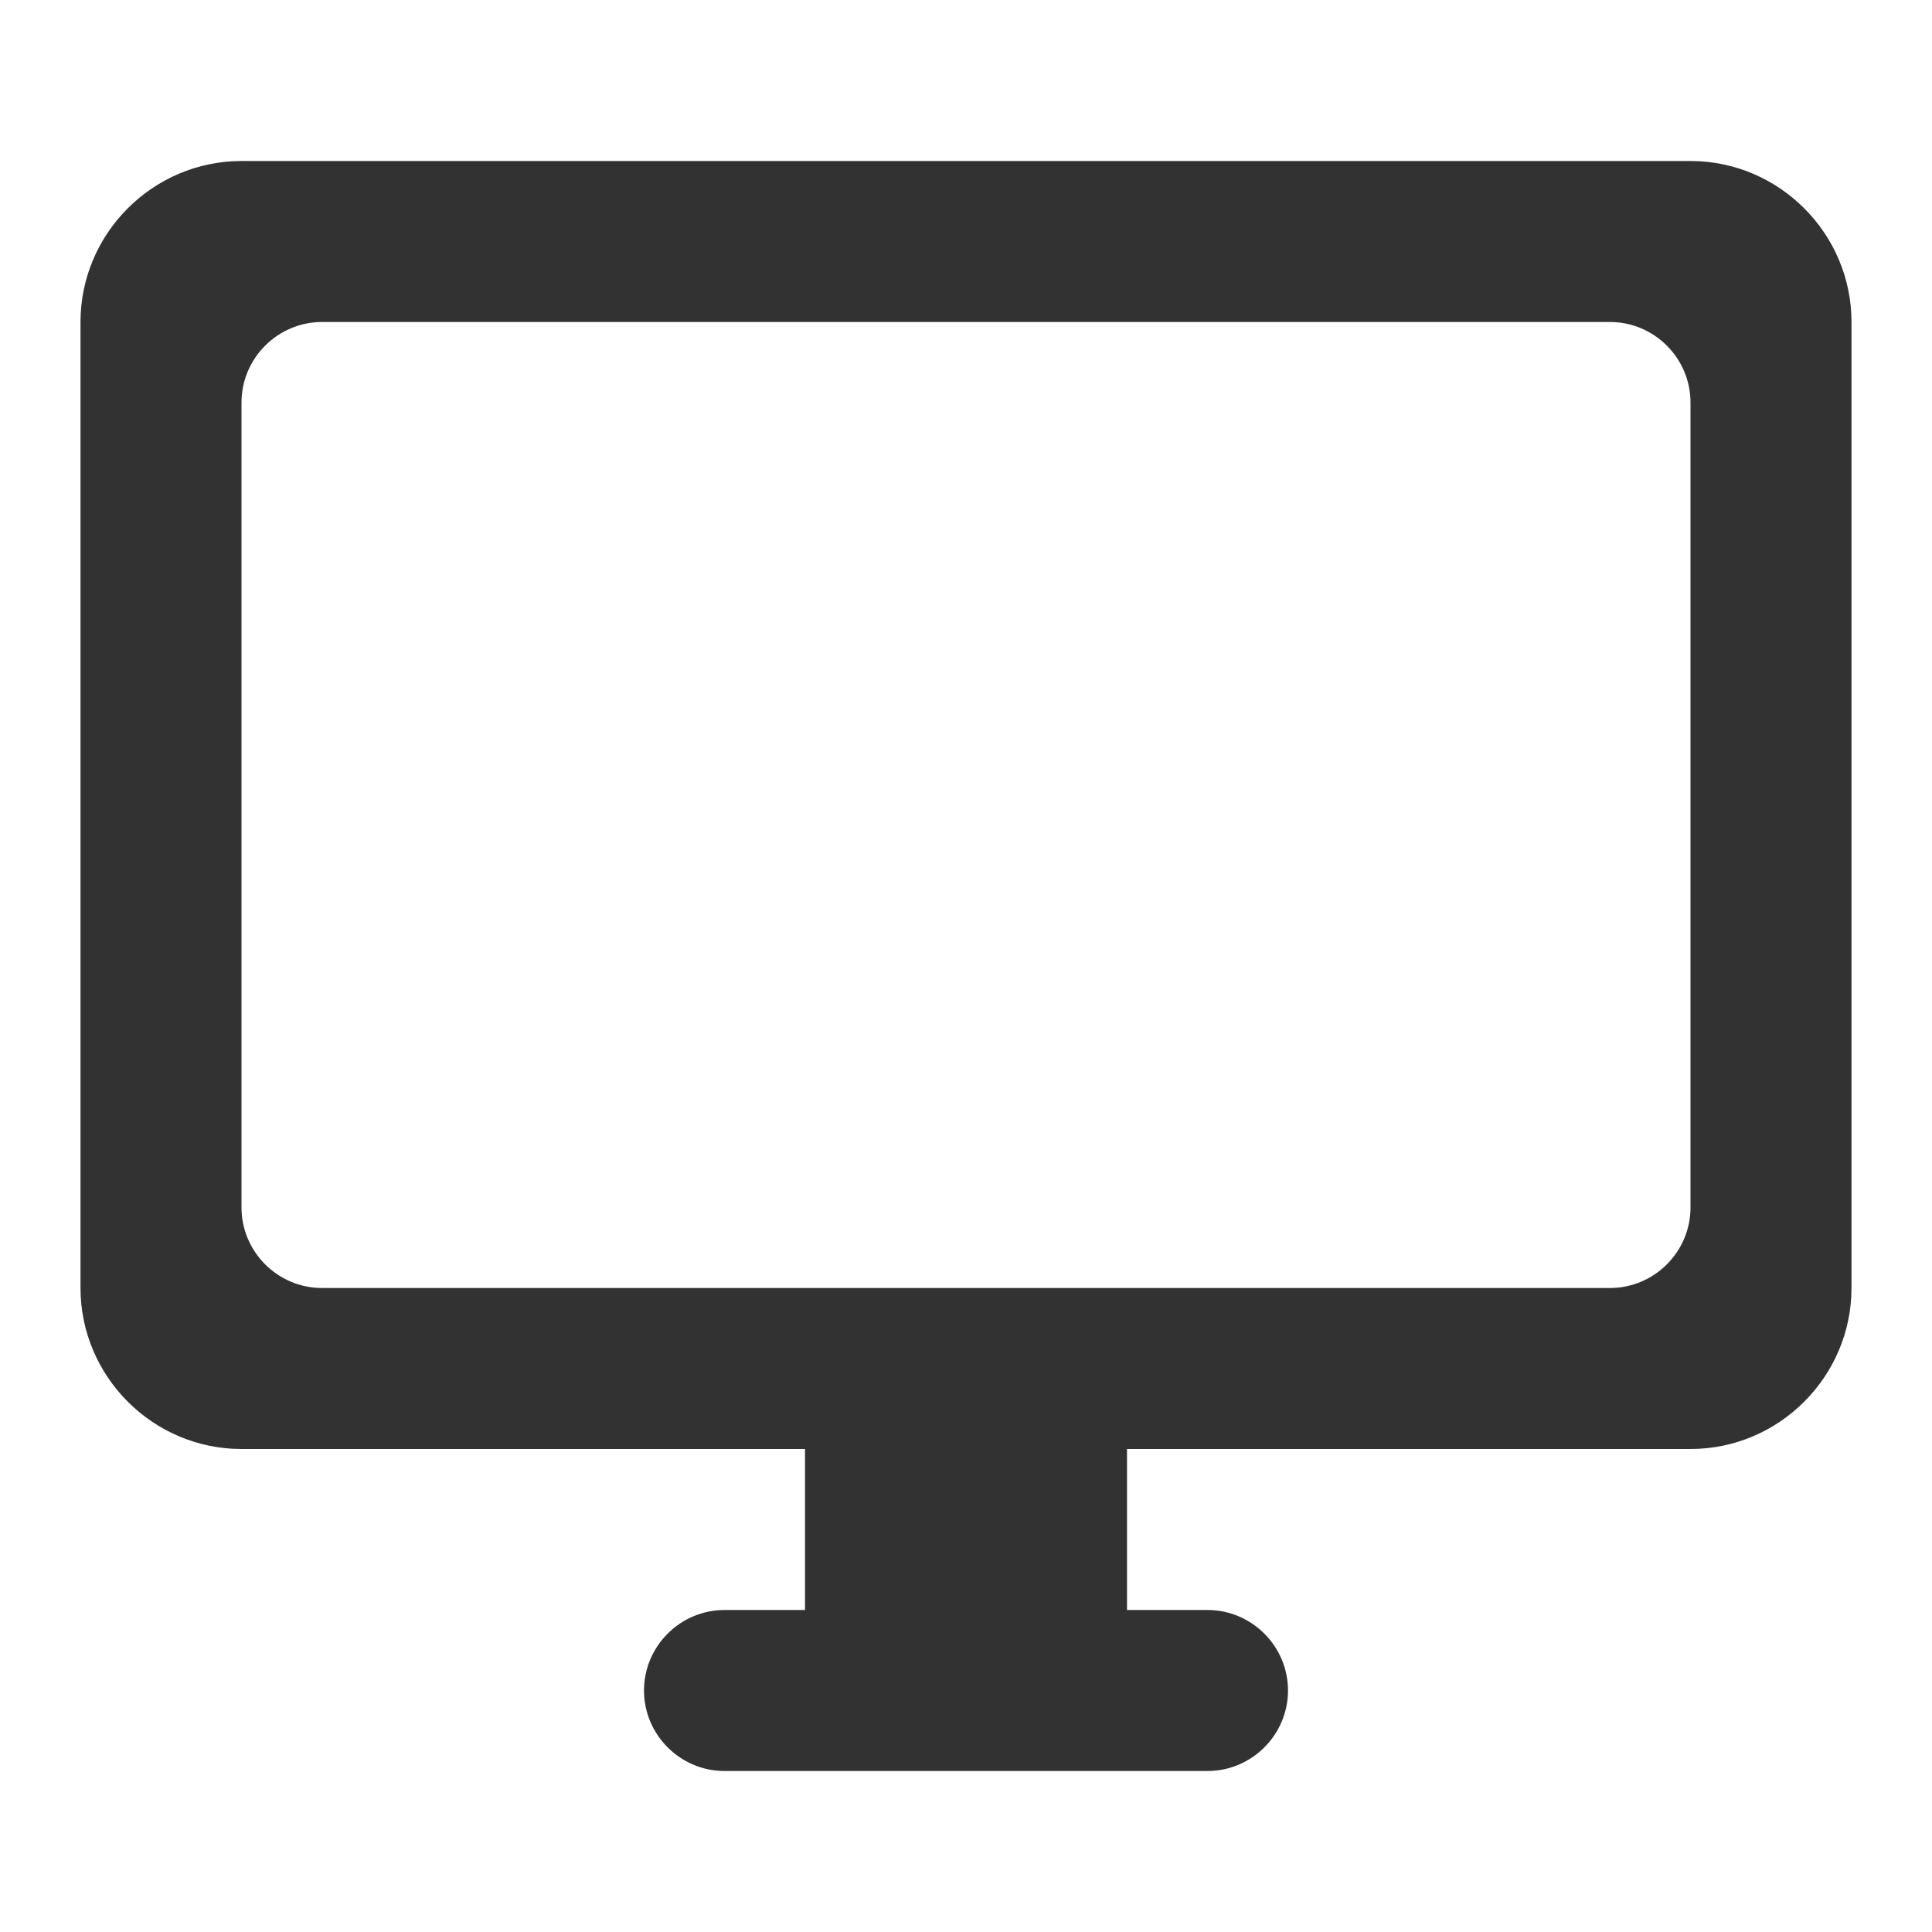 <svg width="24" height="24" viewBox="0 0 24 24" fill="none" xmlns="http://www.w3.org/2000/svg">
<path d="M21 2H3C1.9 2 1 2.9 1 4V16C1 17.1 1.9 18 3 18H10V20H9C8.45 20 8 20.45 8 21C8 21.55 8.45 22 9 22H15C15.55 22 16 21.55 16 21C16 20.45 15.55 20 15 20H14V18H21C22.1 18 23 17.1 23 16V4C23 2.9 22.1 2 21 2ZM20 16H4C3.45 16 3 15.55 3 15V5C3 4.45 3.45 4 4 4H20C20.55 4 21 4.45 21 5V15C21 15.55 20.55 16 20 16Z" fill="#323232"/>
</svg>

